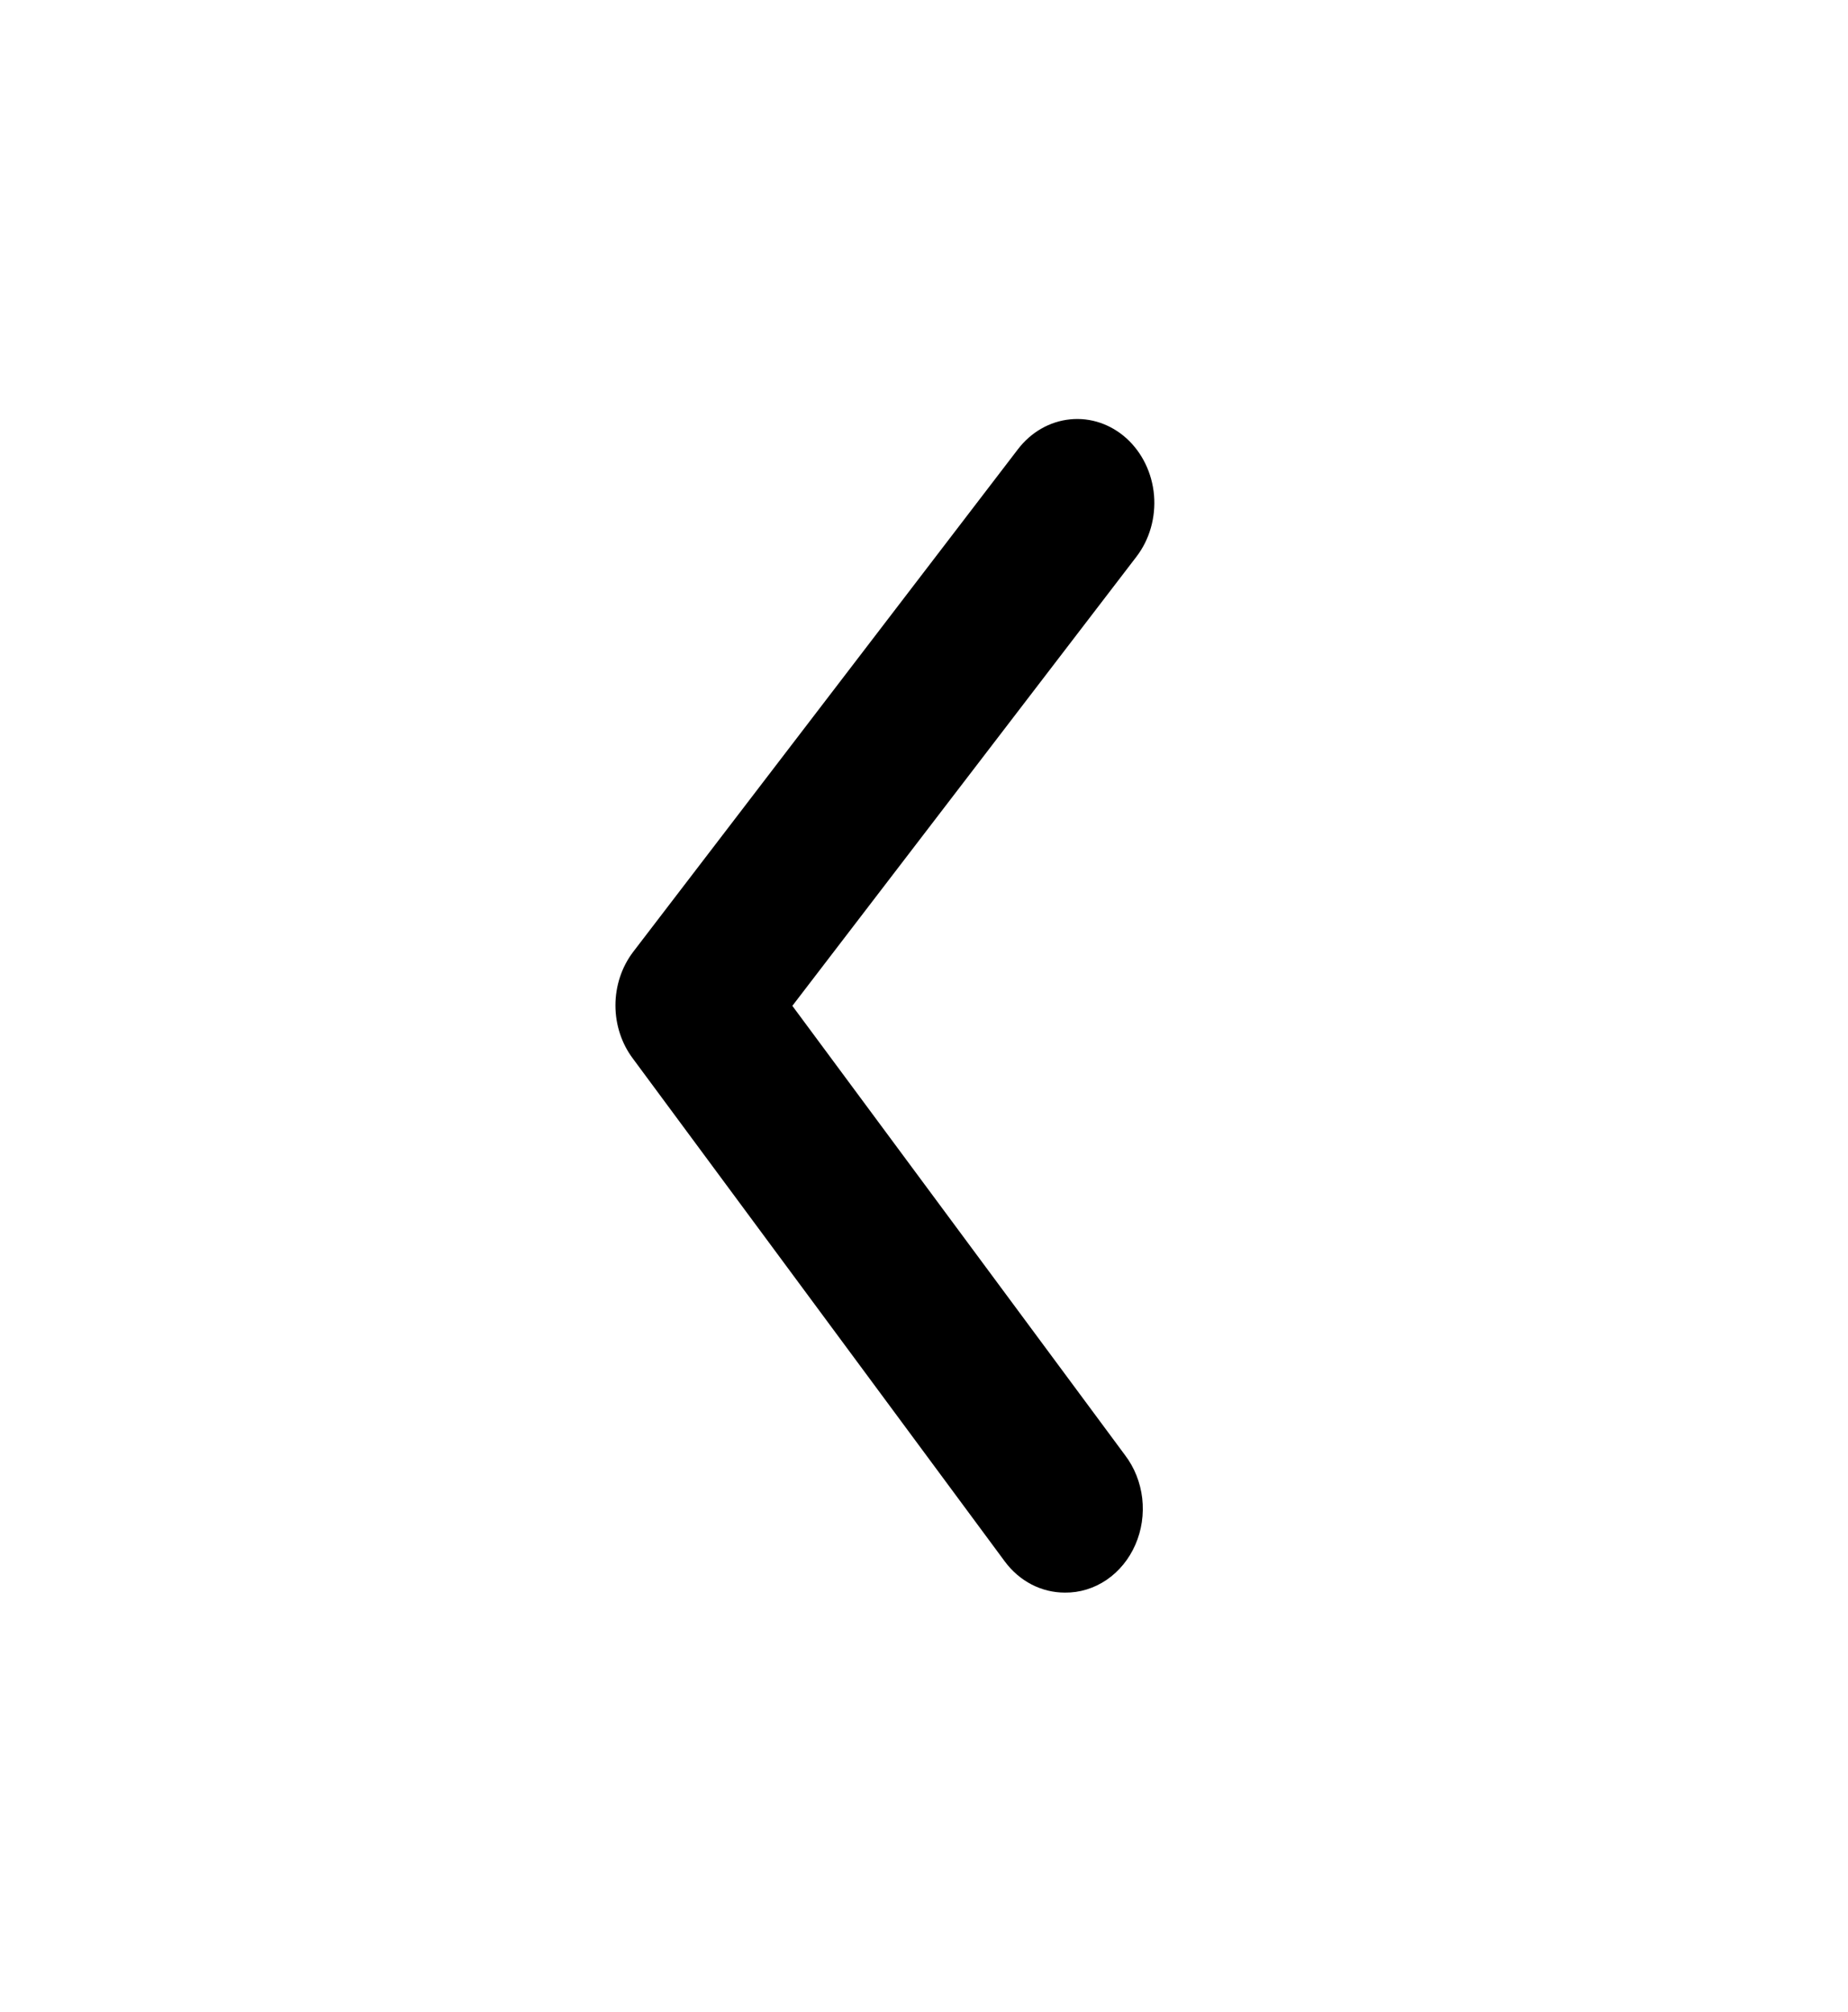 <svg width="34" height="37" viewBox="0 0 34 37" fill="none" xmlns="http://www.w3.org/2000/svg">
<path d="M19.593 29.292C19.381 29.292 19.172 29.242 18.98 29.143C18.789 29.044 18.621 28.9 18.488 28.721L11.645 19.471C11.437 19.195 11.323 18.849 11.323 18.492C11.323 18.135 11.437 17.789 11.645 17.513L18.728 8.263C18.969 7.948 19.314 7.75 19.689 7.713C20.064 7.675 20.436 7.801 20.726 8.063C21.015 8.325 21.197 8.701 21.232 9.108C21.266 9.516 21.151 9.922 20.91 10.237L14.578 18.5L20.698 26.763C20.871 26.99 20.981 27.265 21.015 27.557C21.048 27.85 21.005 28.146 20.888 28.412C20.772 28.678 20.588 28.902 20.359 29.058C20.129 29.214 19.863 29.295 19.593 29.292Z" fill="black"/>
</svg>
